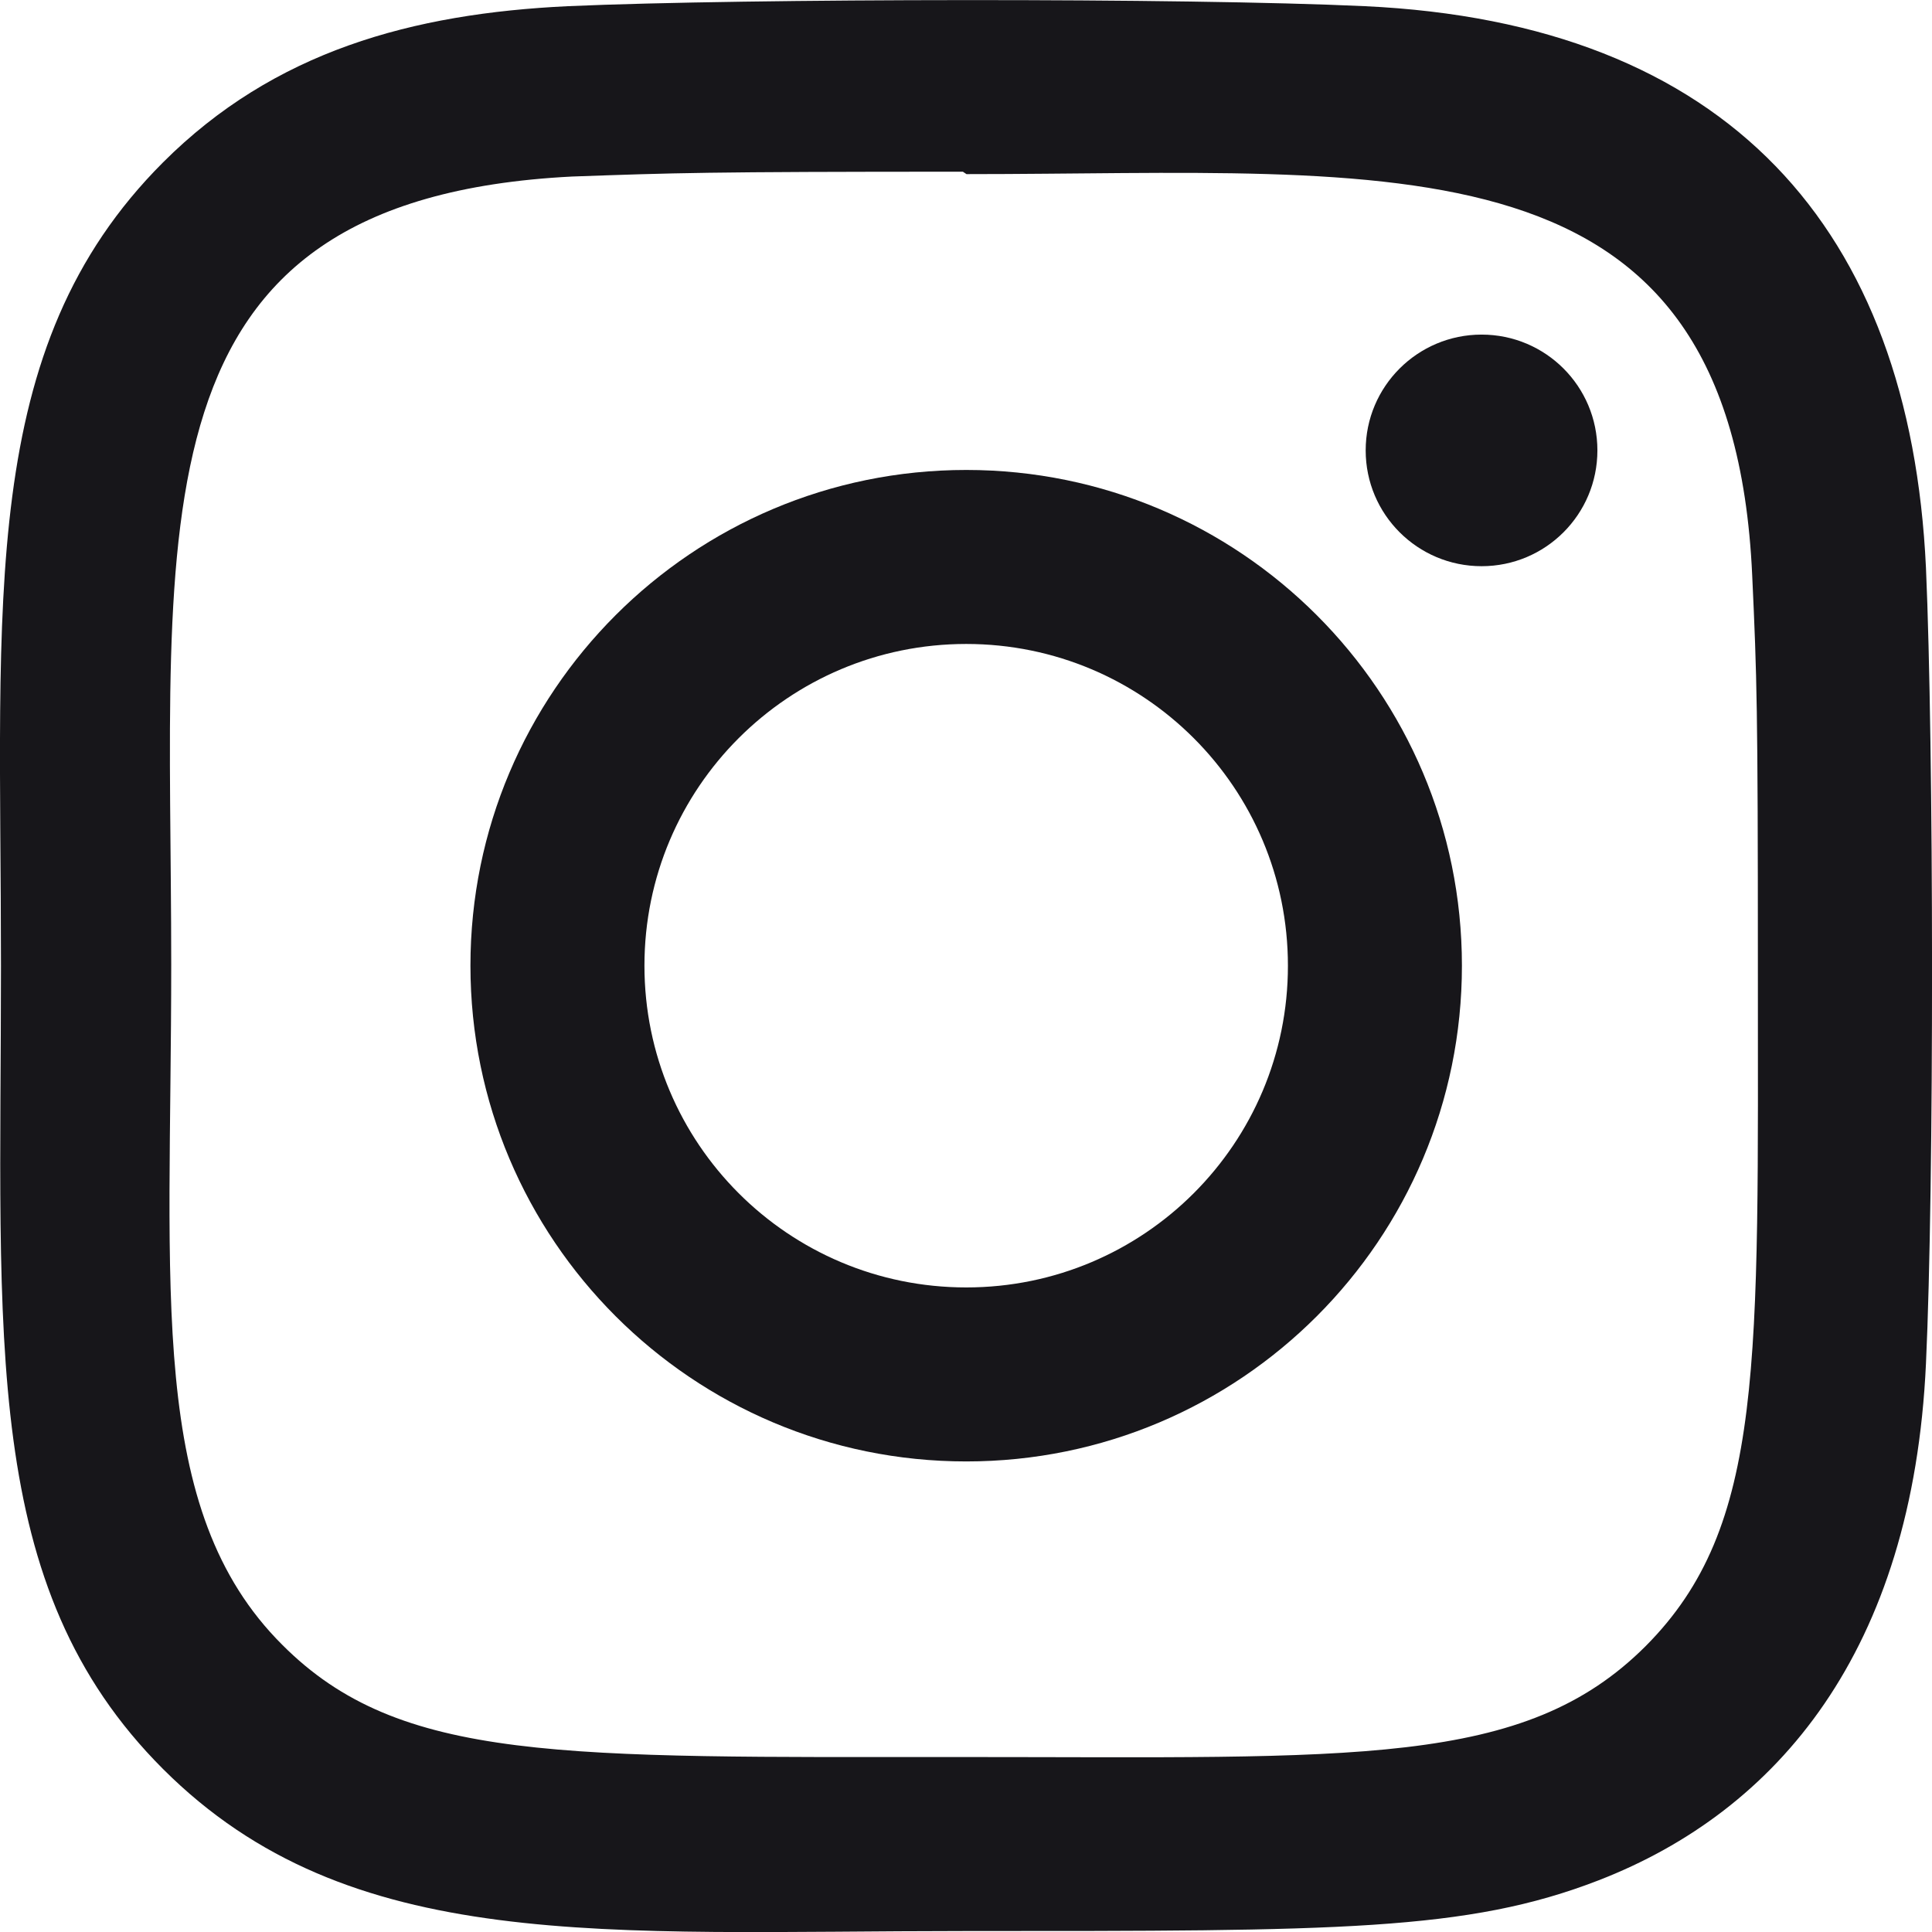 <svg width="16" height="16" viewBox="0 0 16 16" fill="none" xmlns="http://www.w3.org/2000/svg">
<g clip-path="url(#clip0_71_445)">
<path d="M8.002 3.892C5.733 3.892 3.896 5.731 3.896 7.997C3.896 10.266 5.735 12.103 8.002 12.103C10.271 12.103 12.107 10.264 12.107 7.997C12.107 5.729 10.268 3.892 8.002 3.892ZM8.002 10.662C6.529 10.662 5.337 9.469 5.337 7.997C5.337 6.525 6.53 5.333 8.002 5.333C9.474 5.333 10.666 6.525 10.666 7.997C10.667 9.469 9.474 10.662 8.002 10.662Z" fill="#17161A"/>
<path d="M11.299 0.051C9.827 -0.018 6.181 -0.014 4.707 0.051C3.413 0.112 2.271 0.424 1.35 1.345C-0.189 2.884 0.008 4.957 0.008 7.998C0.008 11.11 -0.165 13.135 1.35 14.65C2.895 16.194 4.998 15.992 8.003 15.992C11.085 15.992 12.149 15.994 13.239 15.572C14.722 14.997 15.84 13.672 15.95 11.293C16.019 9.82 16.015 6.175 15.95 4.702C15.818 1.893 14.31 0.19 11.299 0.051ZM13.629 13.632C12.62 14.641 11.221 14.551 7.983 14.551C4.65 14.551 3.313 14.6 2.338 13.622C1.215 12.504 1.418 10.709 1.418 7.987C1.418 4.304 1.04 1.651 4.737 1.462C5.586 1.432 5.836 1.422 7.974 1.422L8.004 1.442C11.557 1.442 14.344 1.07 14.511 4.766C14.55 5.609 14.558 5.862 14.558 7.997C14.557 11.292 14.62 12.636 13.629 13.632Z" fill="#17161A"/>
<path d="M12.27 4.689C12.8 4.689 13.229 4.26 13.229 3.73C13.229 3.2 12.8 2.771 12.27 2.771C11.74 2.771 11.31 3.2 11.31 3.73C11.31 4.26 11.74 4.689 12.27 4.689Z" fill="#17161A"/>
</g>
<defs>
<clipPath id="clip0_71_445">
<rect width="16" height="16" fill="white"/>
</clipPath>
</defs>
</svg>
